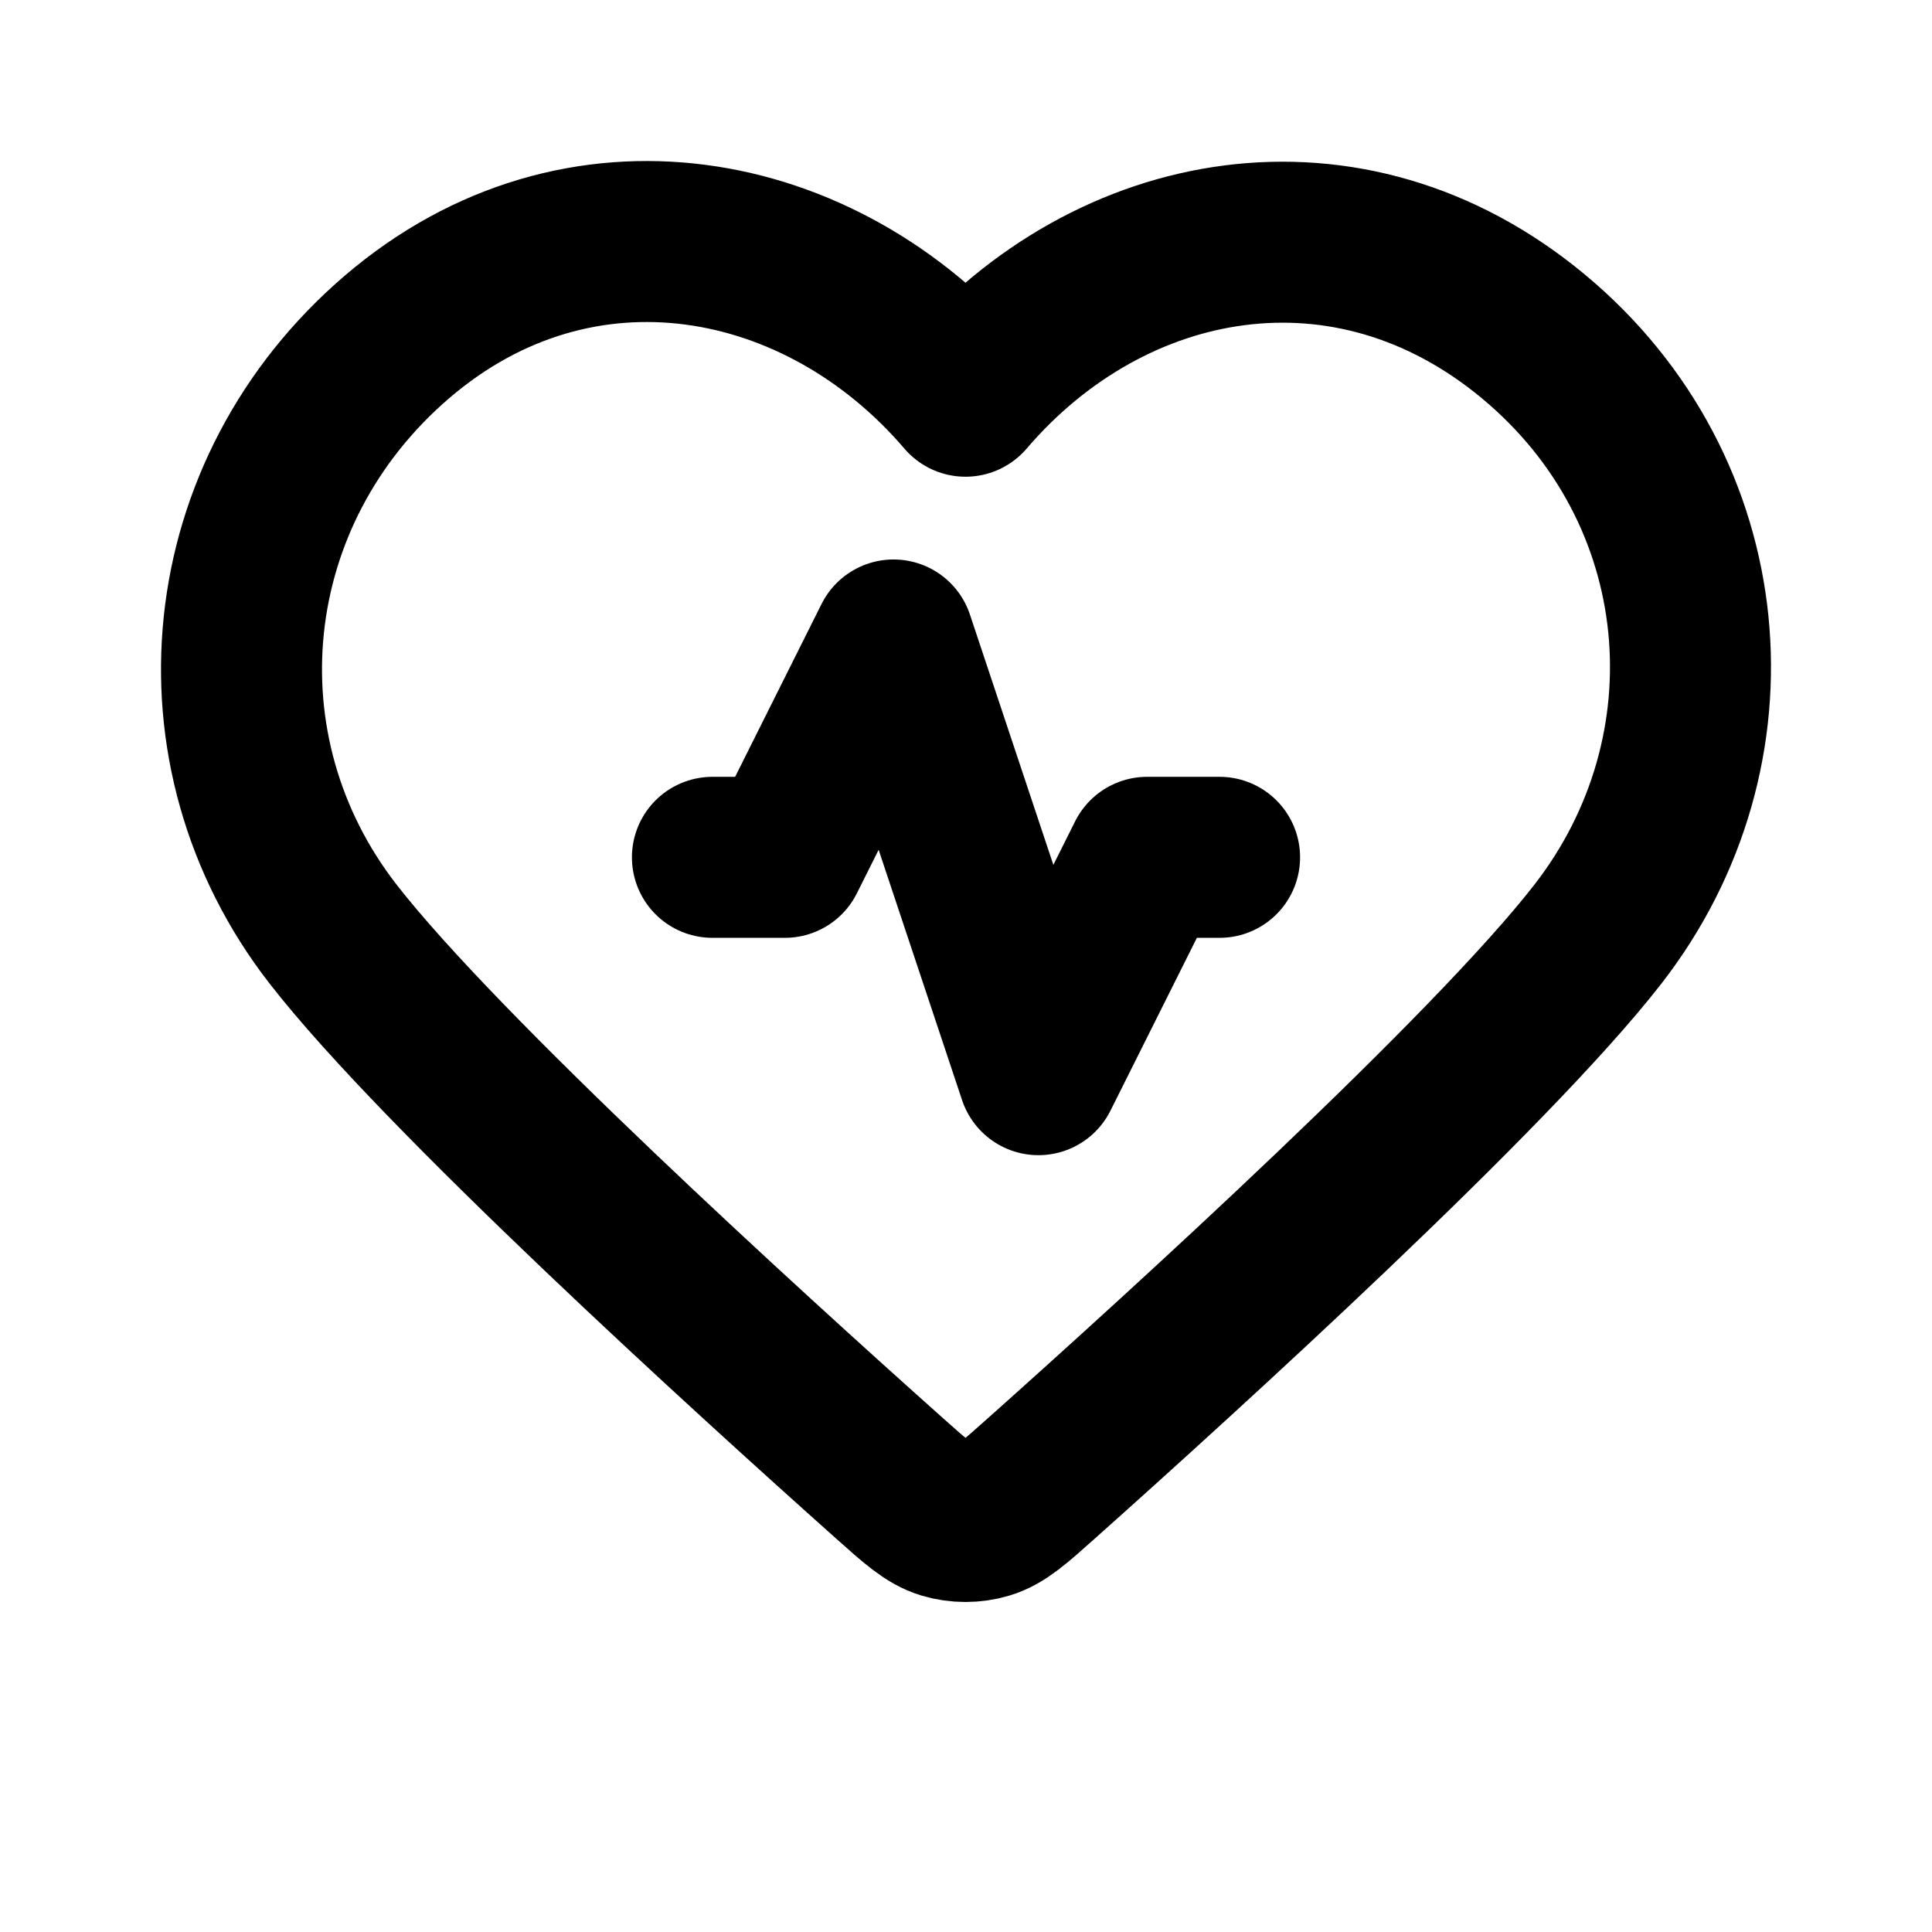 <svg viewBox="0 0 24 24" fill="none" xmlns="http://www.w3.org/2000/svg">
<path d="M15.15 10.65H14.25L12.9 13.35L11.1 7.95L9.75 10.65H8.85M11.994 4.922C10.194 2.819 7.194 2.253 4.939 4.179C2.685 6.105 2.367 9.326 4.138 11.604C5.475 13.325 9.274 16.78 11.053 18.367C11.38 18.659 11.544 18.805 11.735 18.863C11.902 18.913 12.086 18.913 12.252 18.863C12.444 18.805 12.607 18.659 12.934 18.367C14.713 16.78 18.513 13.325 19.85 11.604C21.62 9.326 21.342 6.085 19.048 4.179C16.755 2.273 13.793 2.819 11.994 4.922Z" stroke="black" stroke-width="2" stroke-linecap="round" stroke-linejoin="round"/>
</svg>
